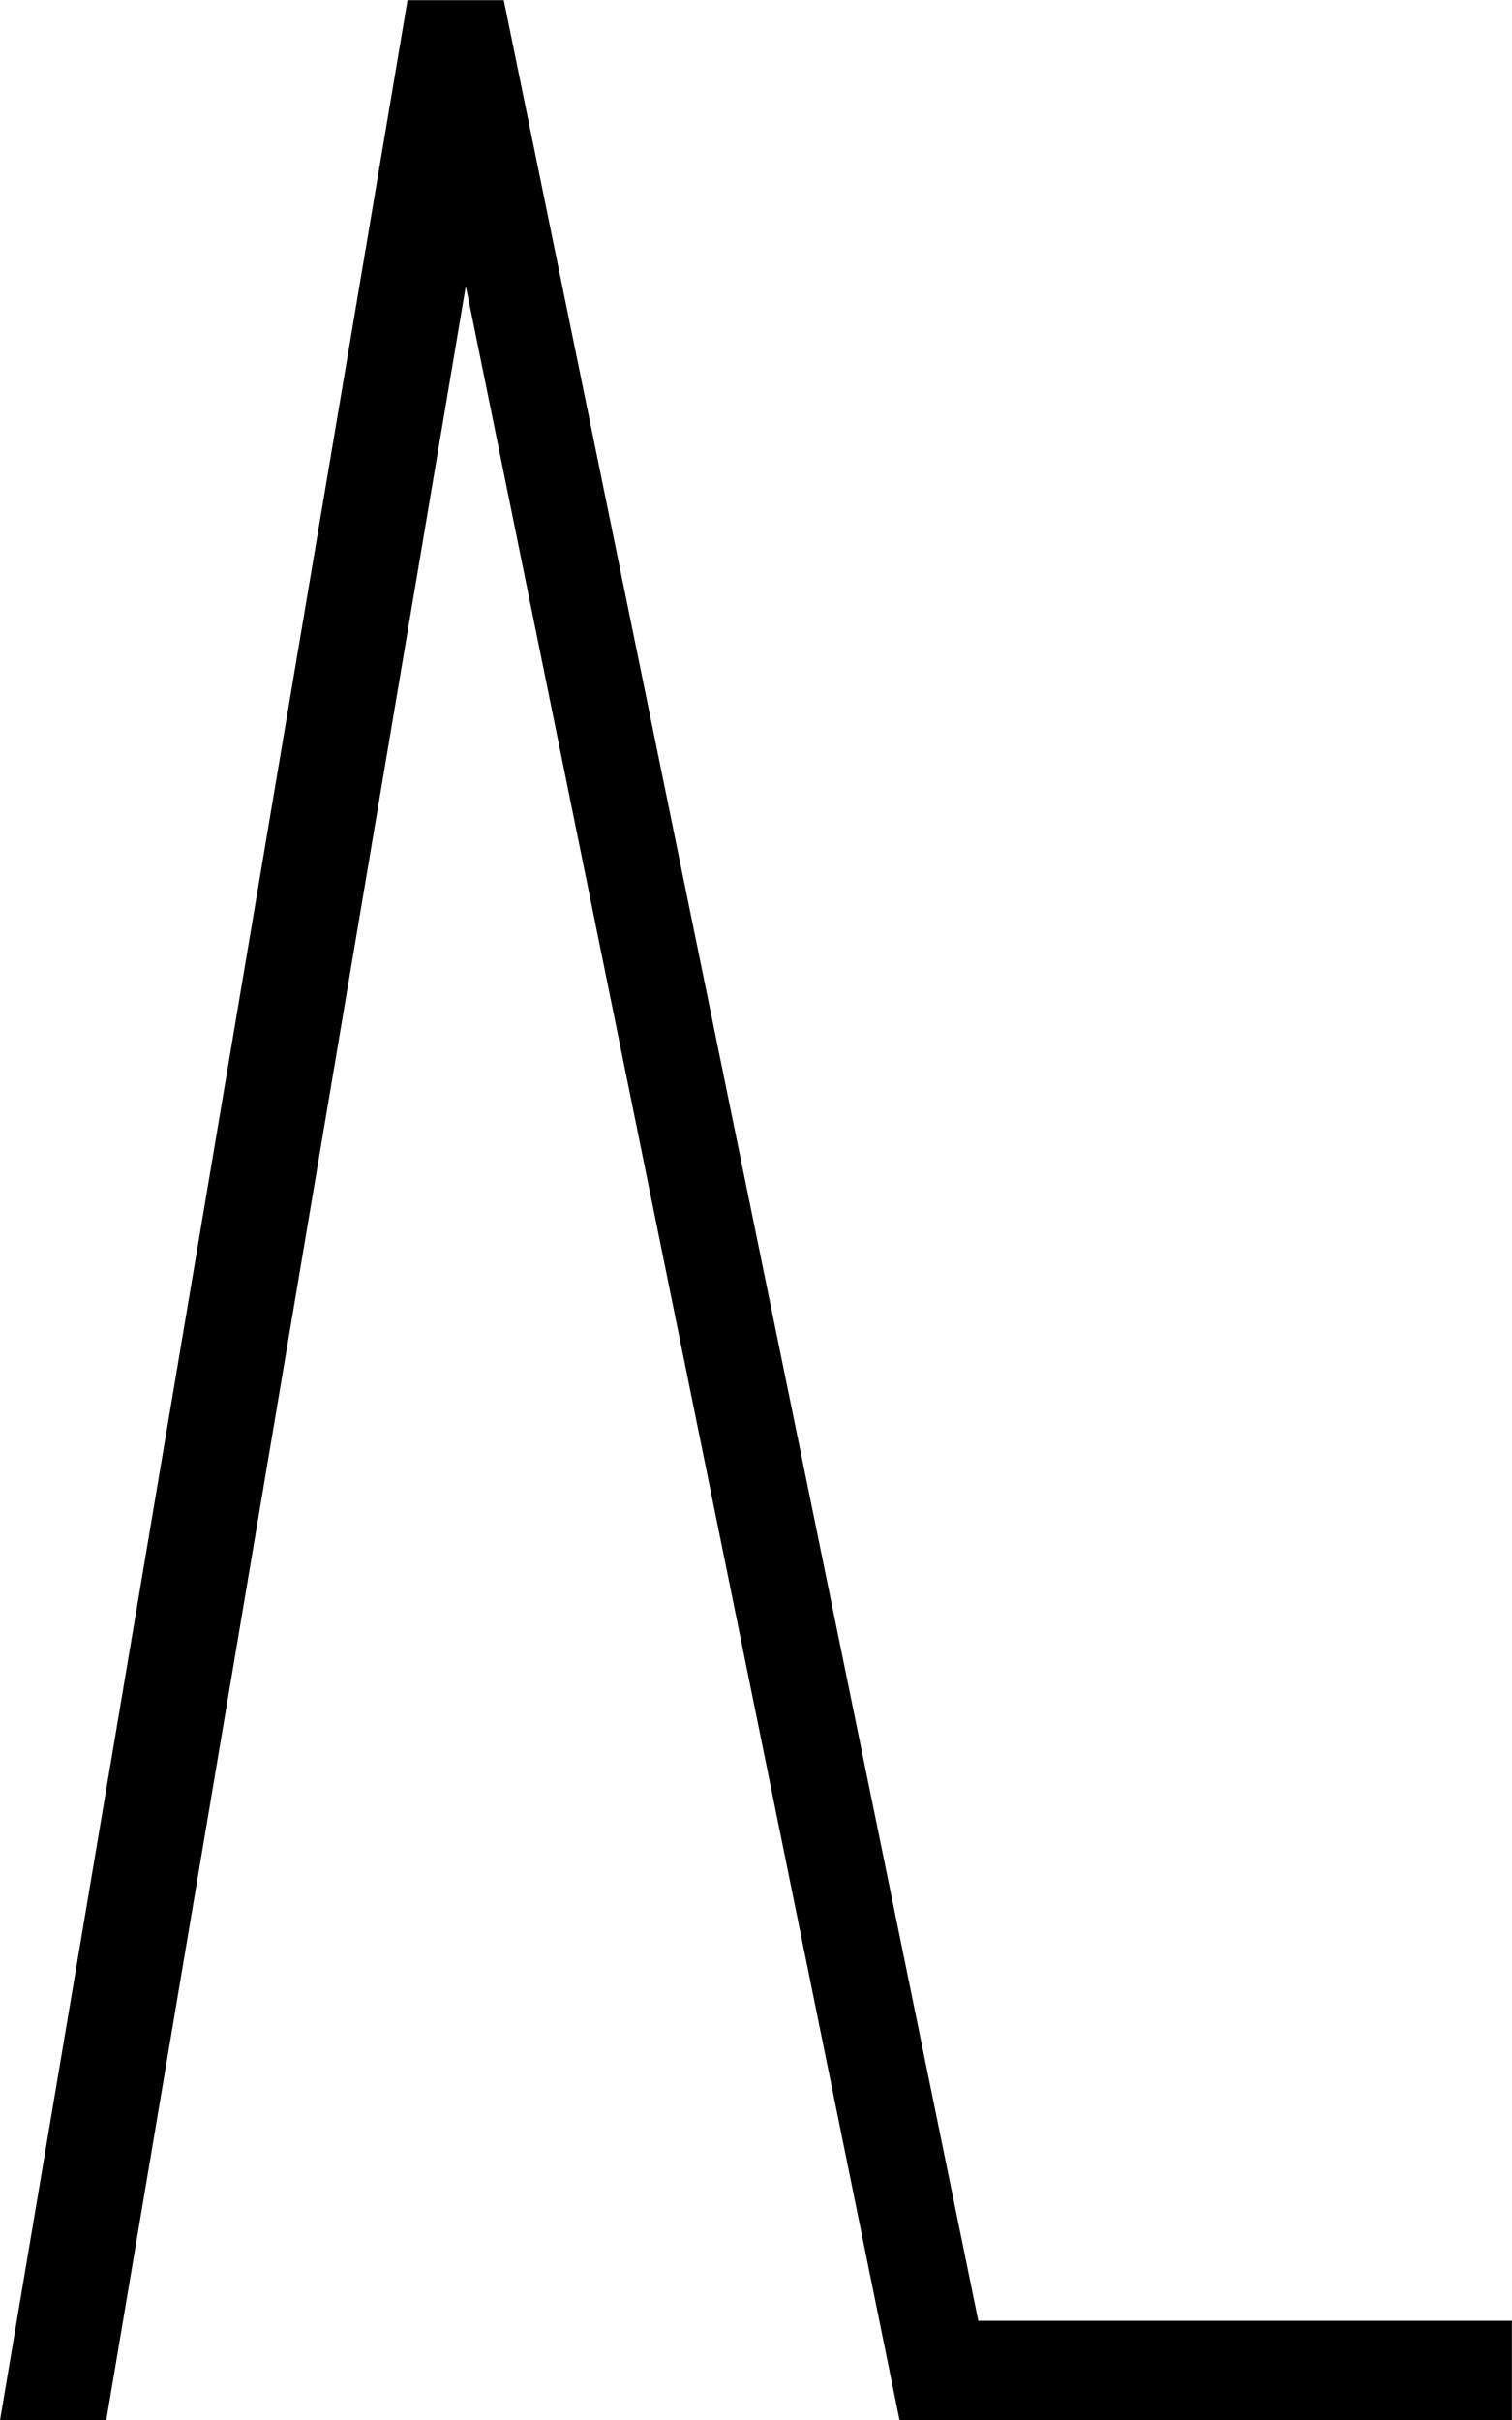 <?xml version="1.0" encoding="UTF-8" standalone="no"?>
<!-- Generator: Adobe Illustrator 16.0.4, SVG Export Plug-In . SVG Version: 6.00 Build 0)  -->

<svg
   xmlns:dc="http://purl.org/dc/elements/1.1/"
   xmlns:cc="http://creativecommons.org/ns#"
   xmlns:rdf="http://www.w3.org/1999/02/22-rdf-syntax-ns#"
   xmlns:svg="http://www.w3.org/2000/svg"
   xmlns="http://www.w3.org/2000/svg"
   xmlns:sodipodi="http://sodipodi.sourceforge.net/DTD/sodipodi-0.dtd"
   xmlns:inkscape="http://www.inkscape.org/namespaces/inkscape"
   version="1.1"
   id="svg4134"
   inkscape:version="0.91 r13725"
   sodipodi:docname="3_08_les_NOVY.svg"
   x="0px"
   y="0px"
   width="2.5mm"
   height="4mm"
   viewBox="0 0 8.858 14.173"
   enable-background="new 0 0 7.086 11.338"
   xml:space="preserve"><defs
   id="defs4703" />
<sodipodi:namedview
   inkscape:cx="2.0870567"
   borderopacity="1.0"
   inkscape:zoom="44.8"
   id="base"
   bordercolor="#666666"
   inkscape:cy="5.985549"
   pagecolor="#ffffff"
   showgrid="true"
   inkscape:window-y="-8"
   inkscape:window-height="1018"
   inkscape:pageopacity="0.0"
   inkscape:current-layer="svg4134"
   inkscape:document-units="mm"
   inkscape:pageshadow="2"
   inkscape:window-width="1920"
   inkscape:window-maximized="1"
   inkscape:window-x="-8"
   inkscape:snap-grids="false"
   inkscape:snap-to-guides="false"
   units="mm"
   inkscape:showpageshadow="false">
	<inkscape:grid
   type="xygrid"
   units="mm"
   id="grid4682"
   spacingx="0.354"
   spacingy="0.354" />
</sodipodi:namedview>
<polygon
   points="2.361,0 1.91,0 0,11.339 0.498,11.339 2.183,1.34 4.216,11.339 4.681,11.339 4.681,11.338 7.086,11.338 7.086,10.873 4.585,10.873 "
   id="polygon4701"
   transform="matrix(1.25,0,0,1.25,0,0.001)" />
</svg>